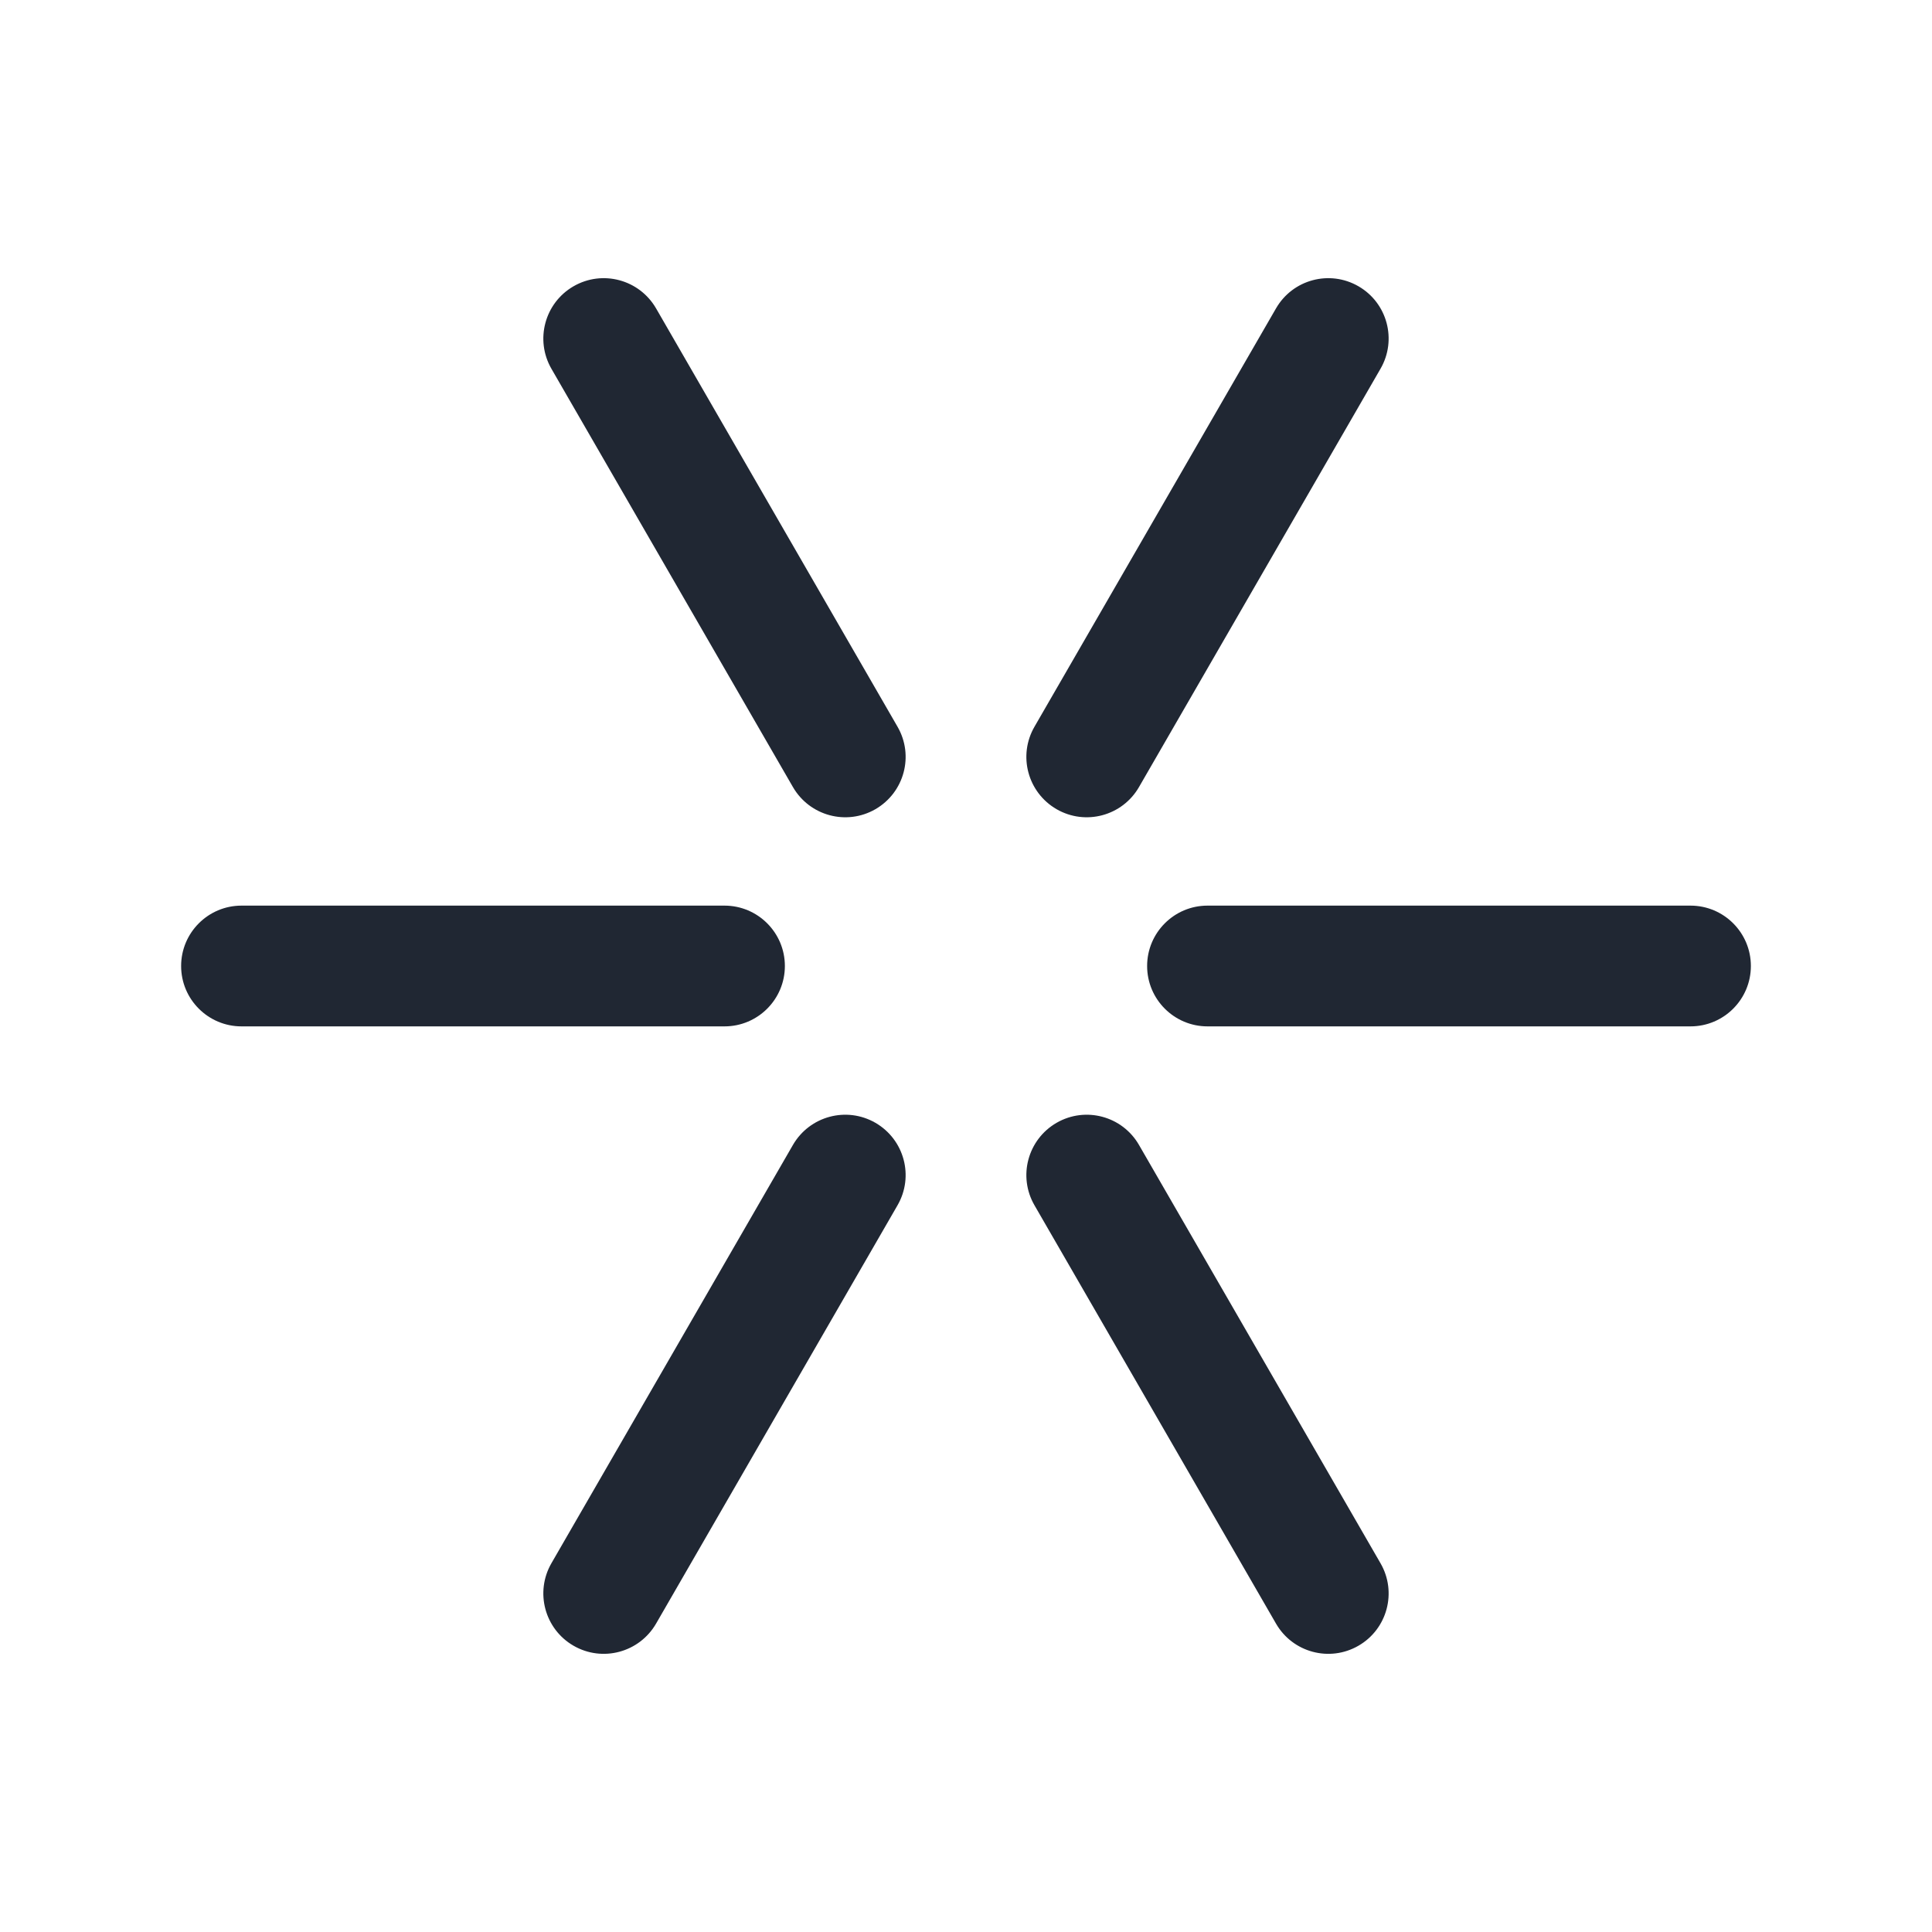 <svg width="24" height="24" viewBox="0 0 24 24" fill="none" xmlns="http://www.w3.org/2000/svg">
<path fill-rule="evenodd" clip-rule="evenodd" d="M7.125 3.556C7.484 3.349 7.942 3.472 8.15 3.831L11.149 9.027C11.357 9.386 11.234 9.844 10.875 10.052C10.516 10.259 10.058 10.136 9.85 9.777L6.85 4.581C6.643 4.222 6.766 3.763 7.125 3.556ZM3 12.75H9C9.414 12.75 9.75 12.414 9.75 12C9.75 11.586 9.414 11.25 9 11.25H3C2.586 11.25 2.25 11.586 2.25 12C2.25 12.414 2.586 12.75 3 12.75ZM21 11.25H15C14.586 11.25 14.25 11.586 14.25 12C14.25 12.414 14.586 12.75 15 12.75H21C21.414 12.75 21.75 12.414 21.75 12C21.75 11.586 21.414 11.25 21 11.25ZM14.149 14.223C13.942 13.864 13.484 13.741 13.125 13.948C12.766 14.156 12.643 14.614 12.851 14.973L15.851 20.169C16.058 20.528 16.516 20.651 16.875 20.444C17.234 20.237 17.357 19.778 17.149 19.419L14.149 14.223ZM16.875 3.556C17.234 3.763 17.357 4.222 17.149 4.581L14.149 9.777C13.942 10.136 13.484 10.259 13.125 10.052C12.766 9.844 12.643 9.386 12.851 9.027L15.851 3.831C16.058 3.472 16.516 3.349 16.875 3.556ZM11.149 14.973C11.357 14.614 11.234 14.156 10.875 13.948C10.516 13.741 10.058 13.864 9.85 14.223L6.85 19.419C6.643 19.778 6.766 20.237 7.125 20.444C7.484 20.651 7.942 20.528 8.15 20.169L11.149 14.973Z" fill="#202733"/>
</svg>
